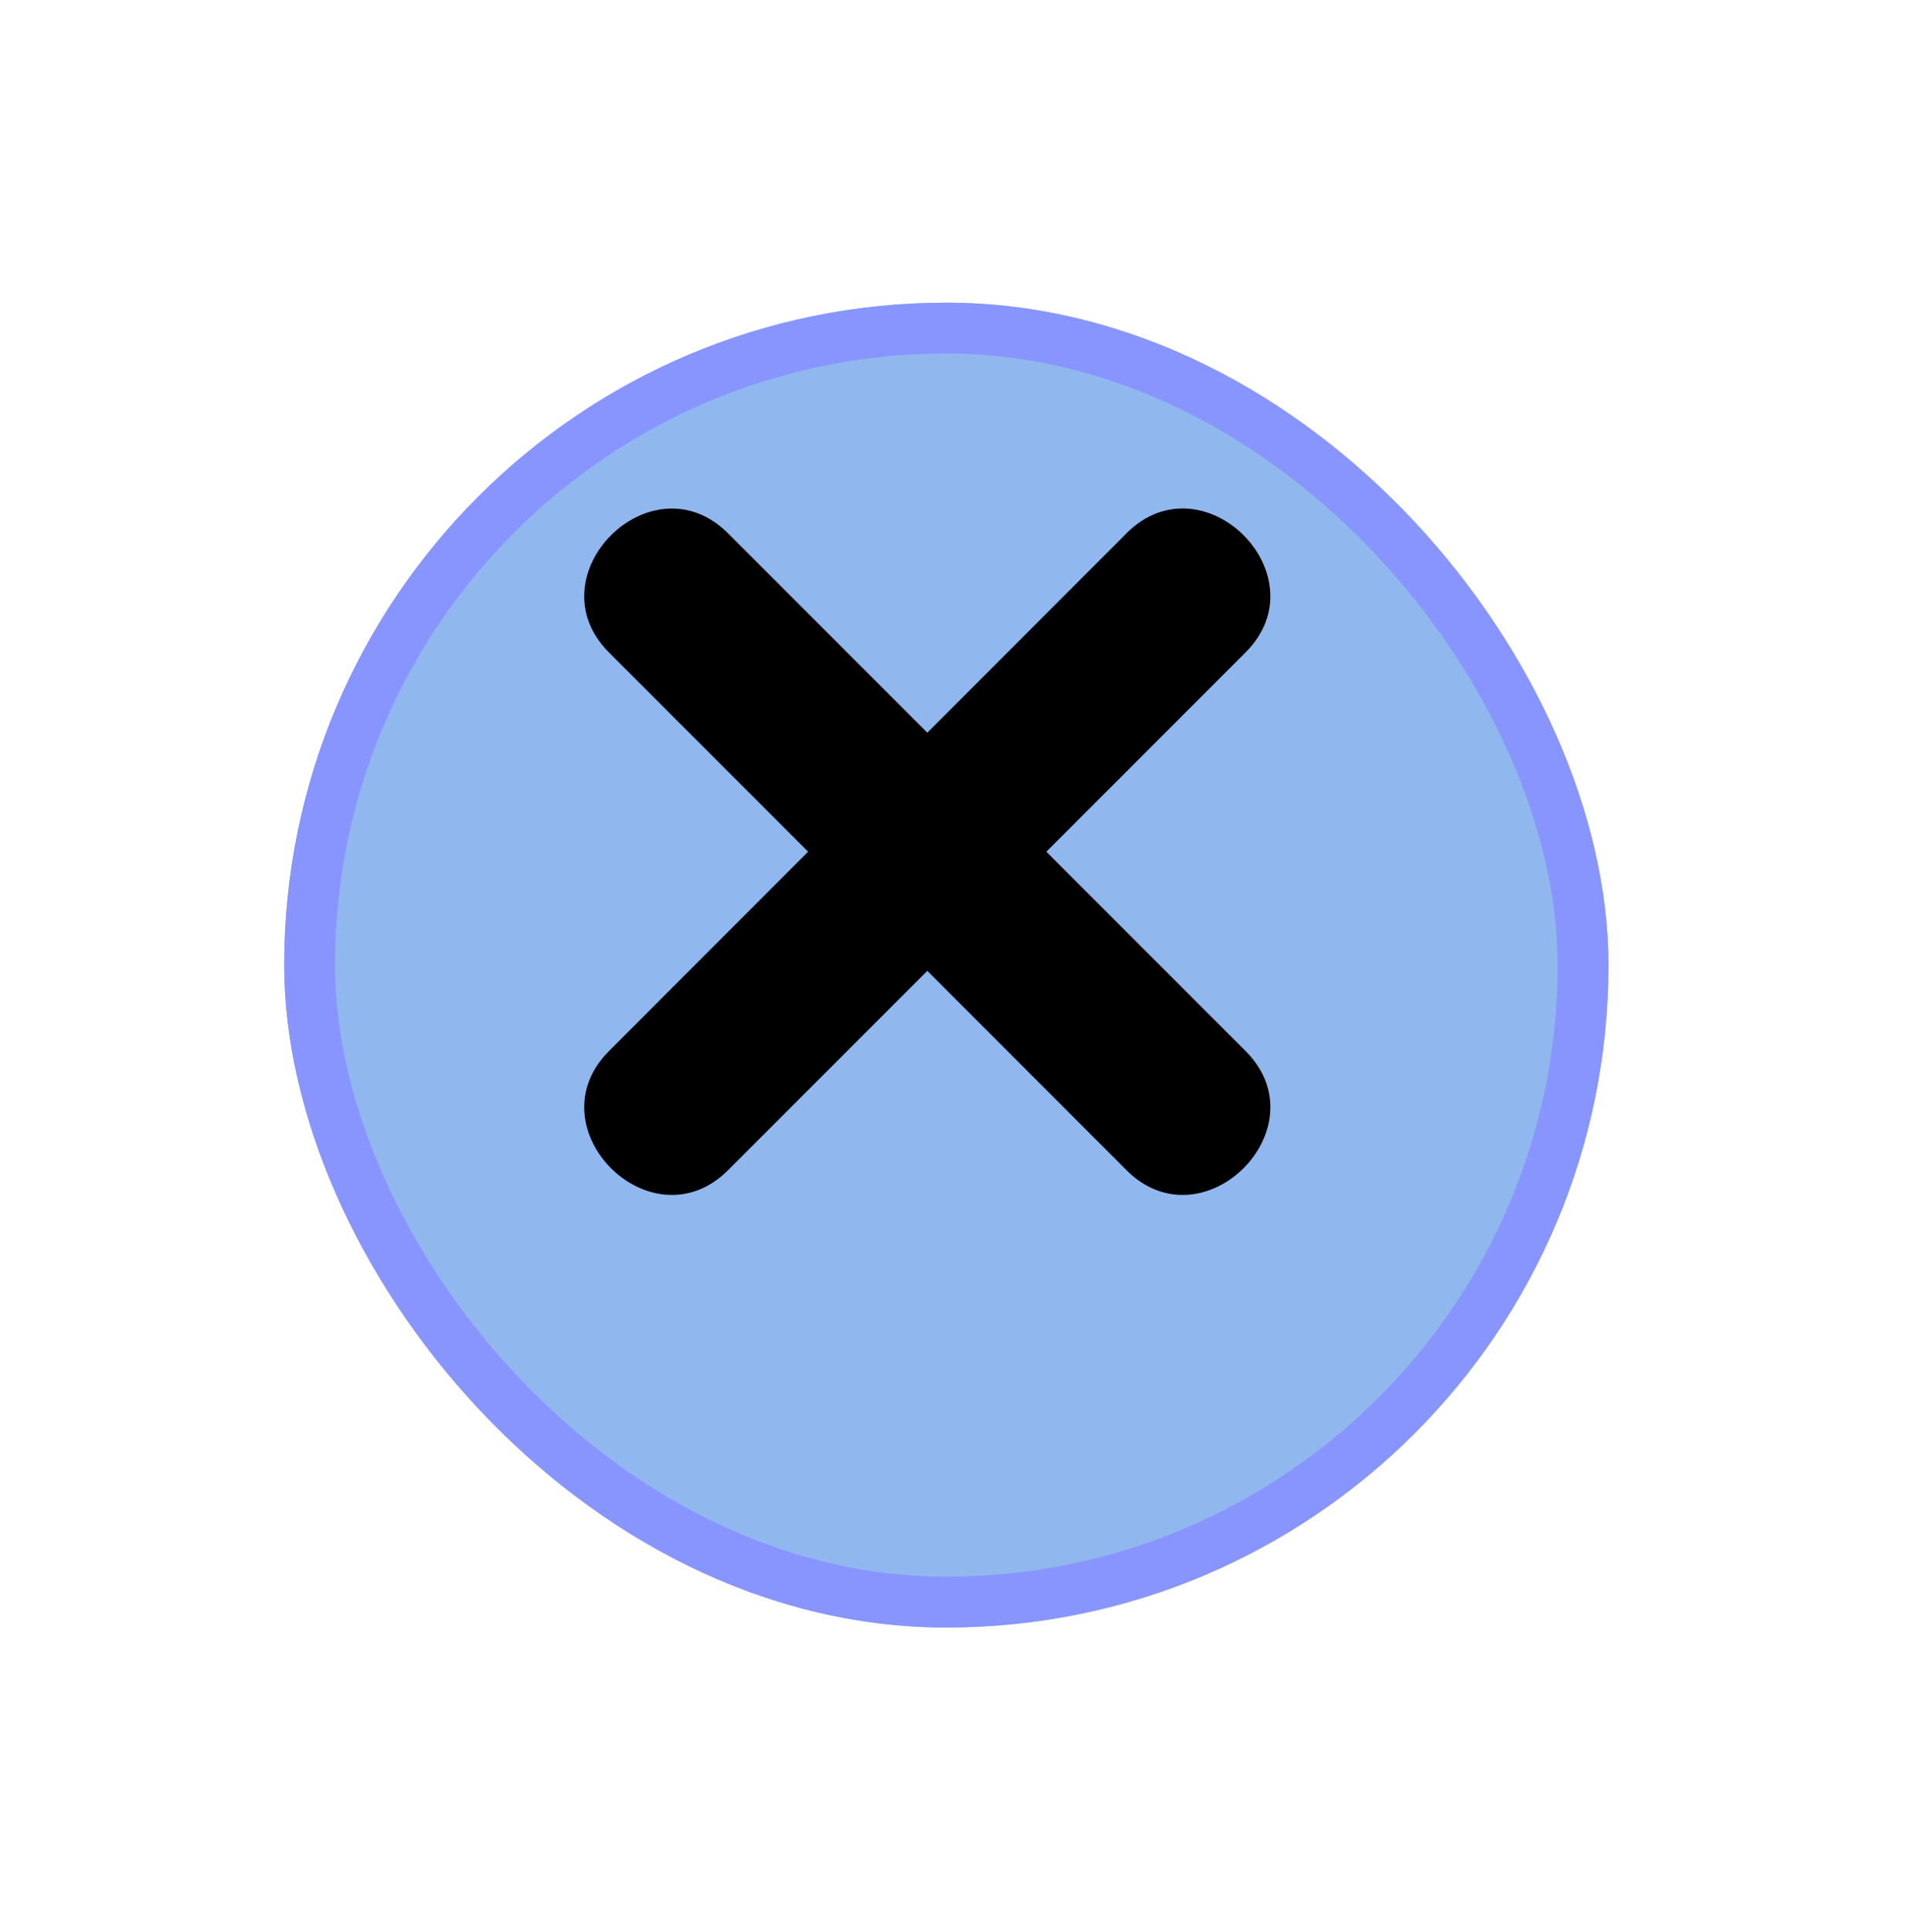 <svg width="75" height="76" viewBox="0 0 75 76" fill="none" xmlns="http://www.w3.org/2000/svg">
<g filter="url(#filter0_d_25_62)">
<rect x="11.183" y="7.905" width="52.109" height="52.109" rx="26.055" fill="#91B7EF"/>
<rect x="12.183" y="8.905" width="50.109" height="50.109" rx="25.055" stroke="#8995FF" stroke-width="2"/>
</g>
<path d="M44.325 20.979C41.714 23.592 39.098 26.205 36.49 28.818C33.877 26.206 31.264 23.593 28.65 20.979C25.627 17.957 20.942 22.644 23.964 25.666C26.576 28.276 29.19 30.89 31.799 33.5C29.189 36.112 26.575 38.726 23.964 41.339C20.942 44.36 25.629 49.045 28.65 46.025C31.262 43.412 33.875 40.799 36.49 38.186C39.103 40.799 41.714 43.411 44.325 46.025C47.347 49.045 52.033 44.36 49.013 41.339C46.4 38.726 43.786 36.114 41.173 33.5C43.787 30.888 46.4 28.274 49.013 25.661C52.033 22.641 47.347 17.954 44.325 20.976" fill="black"/>
<defs>
<filter id="filter0_d_25_62" x="0.183" y="0.905" width="74.109" height="74.109" filterUnits="userSpaceOnUse" color-interpolation-filters="sRGB">
<feFlood flood-opacity="0" result="BackgroundImageFix"/>
<feColorMatrix in="SourceAlpha" type="matrix" values="0 0 0 0 0 0 0 0 0 0 0 0 0 0 0 0 0 0 127 0" result="hardAlpha"/>
<feMorphology radius="1" operator="dilate" in="SourceAlpha" result="effect1_dropShadow_25_62"/>
<feOffset dy="4"/>
<feGaussianBlur stdDeviation="5"/>
<feComposite in2="hardAlpha" operator="out"/>
<feColorMatrix type="matrix" values="0 0 0 0 1 0 0 0 0 1 0 0 0 0 1 0 0 0 0.37 0"/>
<feBlend mode="normal" in2="BackgroundImageFix" result="effect1_dropShadow_25_62"/>
<feBlend mode="normal" in="SourceGraphic" in2="effect1_dropShadow_25_62" result="shape"/>
</filter>
</defs>
</svg>
